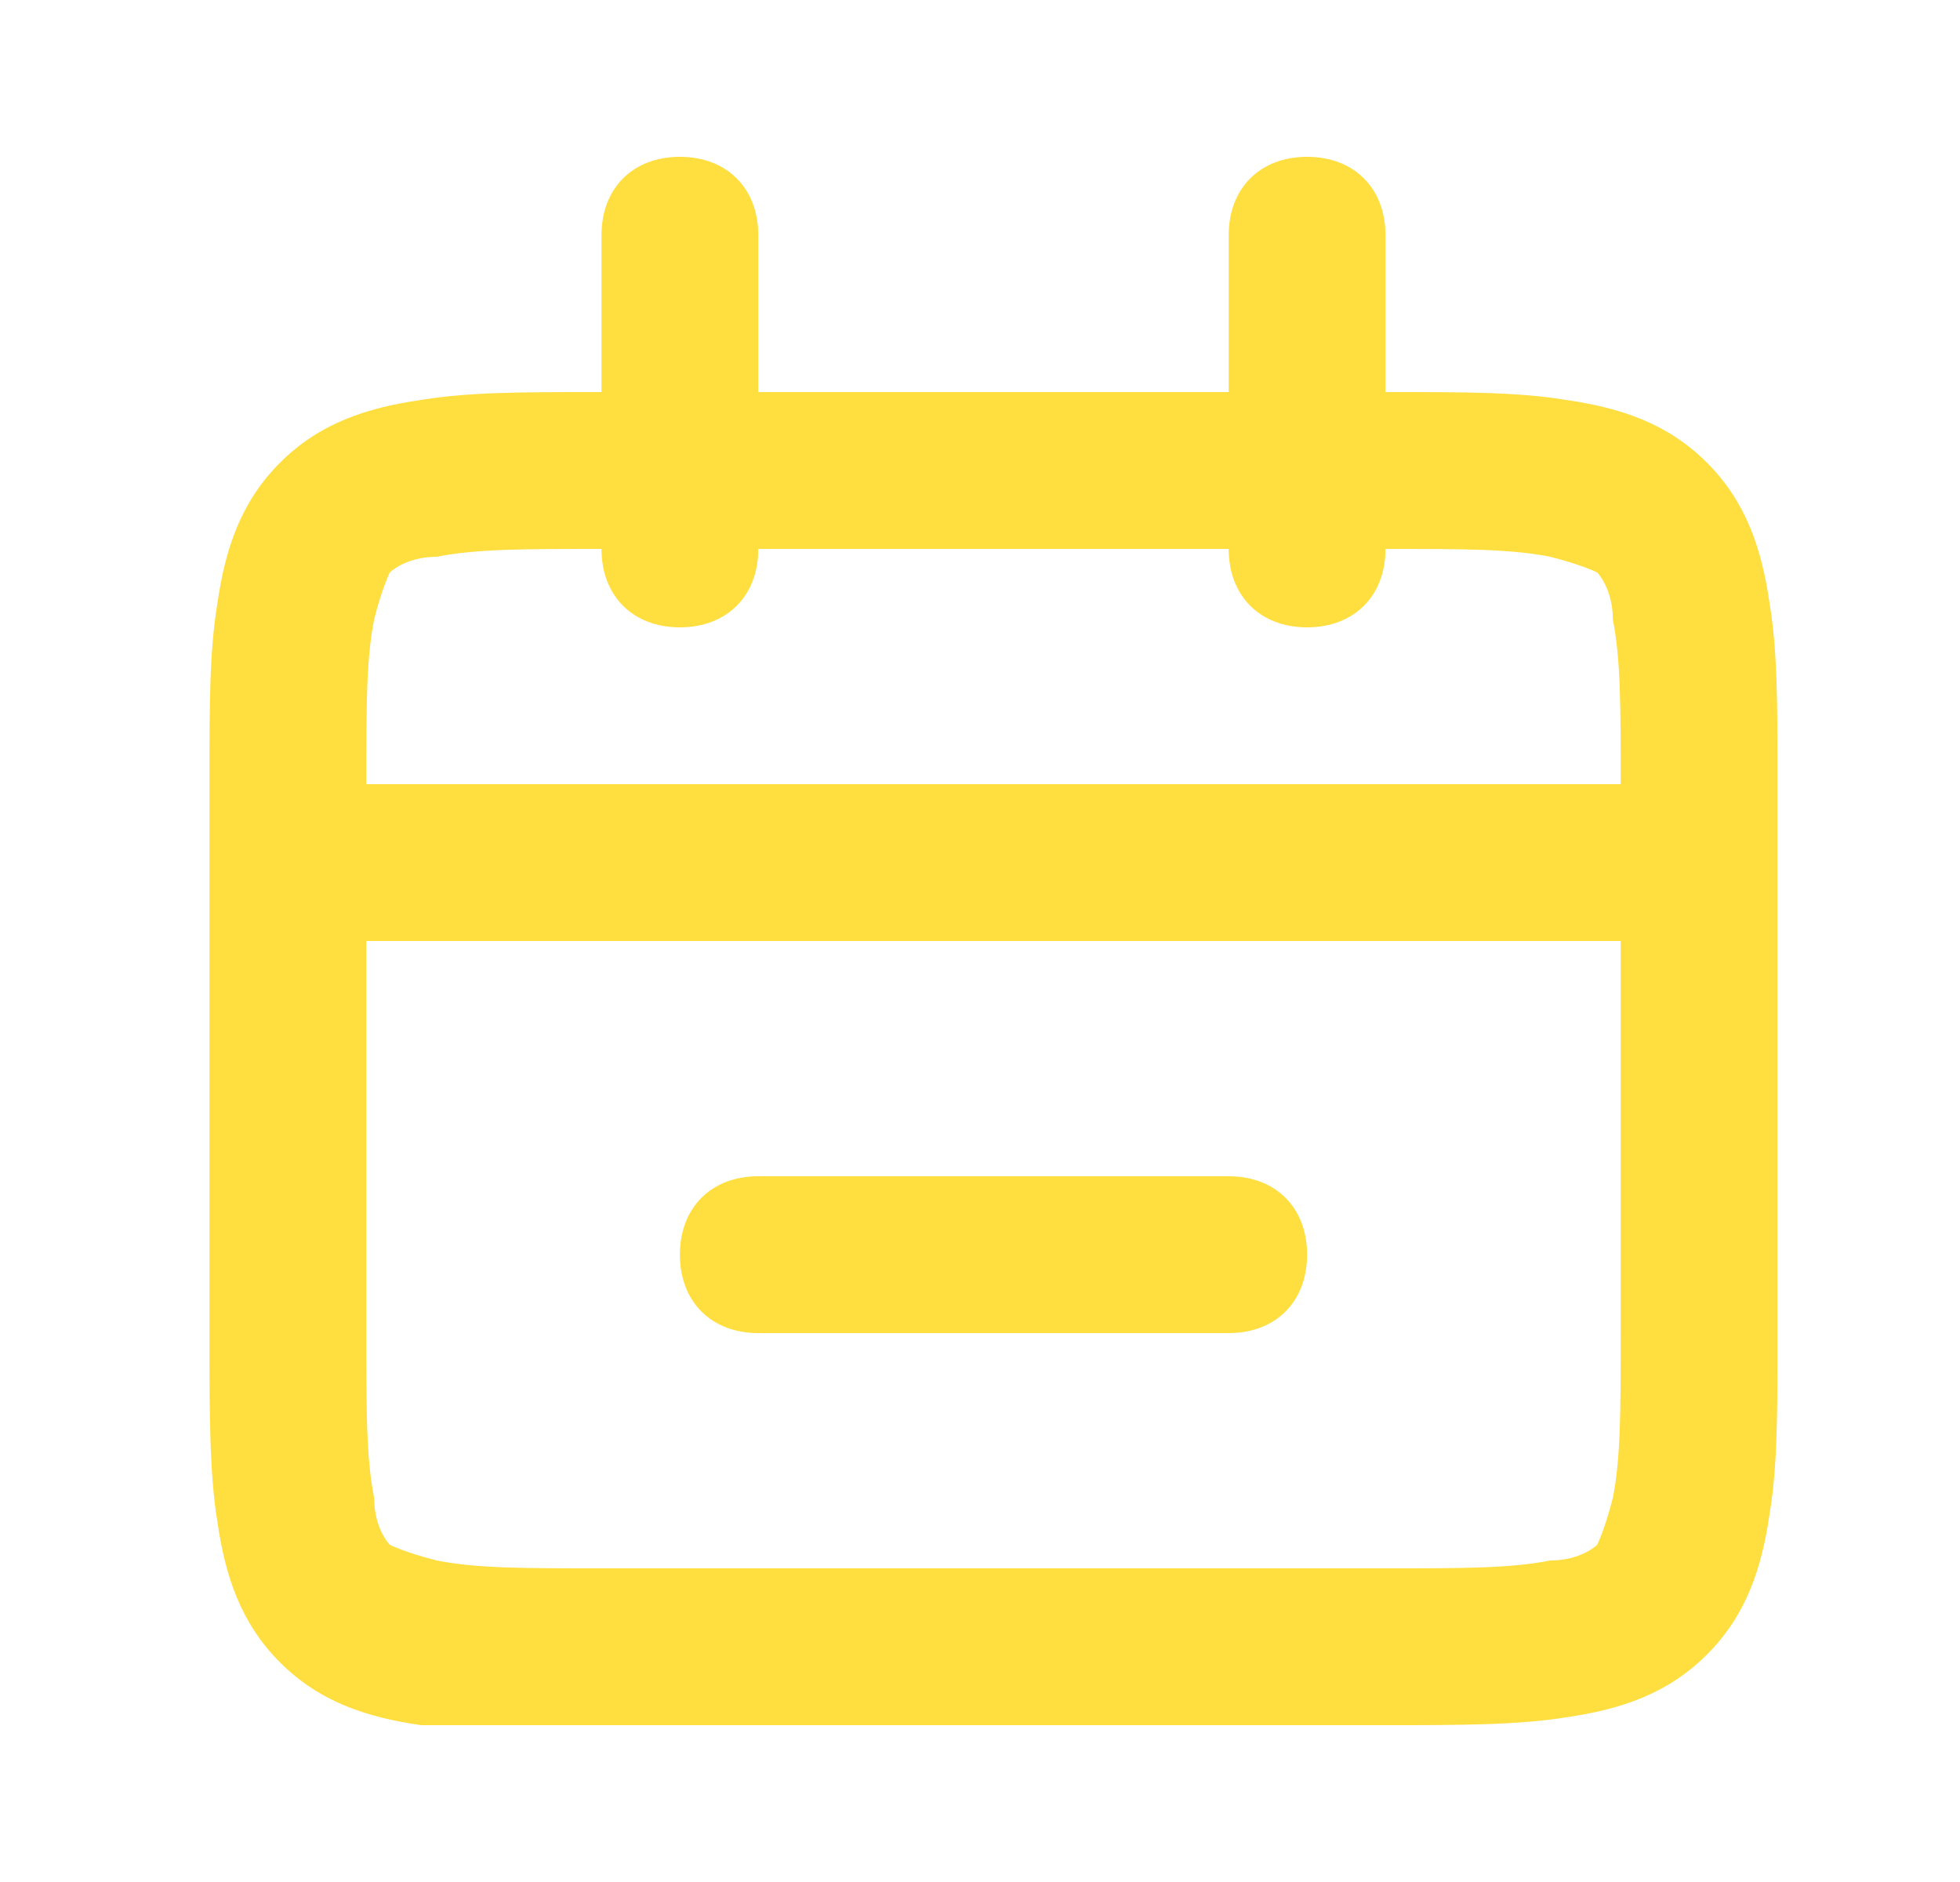 <svg width="25" height="24" fill="none" xmlns="http://www.w3.org/2000/svg"><path fill-rule="evenodd" clip-rule="evenodd" d="M21.772 5.9c.5.5.7 1.1.8 1.8.1.6.1 1.3.1 2.2v7.2c0 .9 0 1.6-.1 2.2-.1.7-.3 1.3-.8 1.8s-1.1.7-1.8.8c-.6.1-1.4.1-2.3.1h-12.3c-.7-.1-1.3-.3-1.8-.8s-.7-1.1-.8-1.8c-.1-.6-.1-1.4-.1-2.3V9.9c0-.9 0-1.6.1-2.2.1-.7.3-1.3.8-1.8s1.1-.7 1.8-.8c.6-.1 1.3-.1 2.2-.1h.1V3c0-.6.4-1 1-1s1 .4 1 1v2h6V3c0-.6.4-1 1-1s1 .4 1 1v2h.1c.9 0 1.6 0 2.2.1.7.1 1.3.3 1.8.8zm-16.8 1.4s-.1.2-.2.6c-.1.5-.1 1.1-.1 2.1h16c0-1 0-1.6-.1-2.1 0-.4-.2-.6-.2-.6s-.2-.1-.6-.2c-.5-.1-1.1-.1-2.1-.1 0 .6-.4 1-1 1s-1-.4-1-1h-6c0 .6-.4 1-1 1s-1-.4-1-1c-1 0-1.6 0-2.1.1-.4 0-.6.2-.6.2zm15.6 11.8c.1-.5.1-1.1.1-2.1v-5h-16v5c0 1 0 1.6.1 2.1 0 .4.2.6.2.6s.2.1.6.2c.5.1 1.1.1 2.1.1h10c1 0 1.6 0 2.1-.1.4 0 .6-.2.6-.2s.1-.2.2-.6zm-4.9-2.1h-6c-.6 0-1-.4-1-1s.4-1 1-1h6c.6 0 1 .4 1 1s-.4 1-1 1z" fill="#FFDE3F"/></svg>